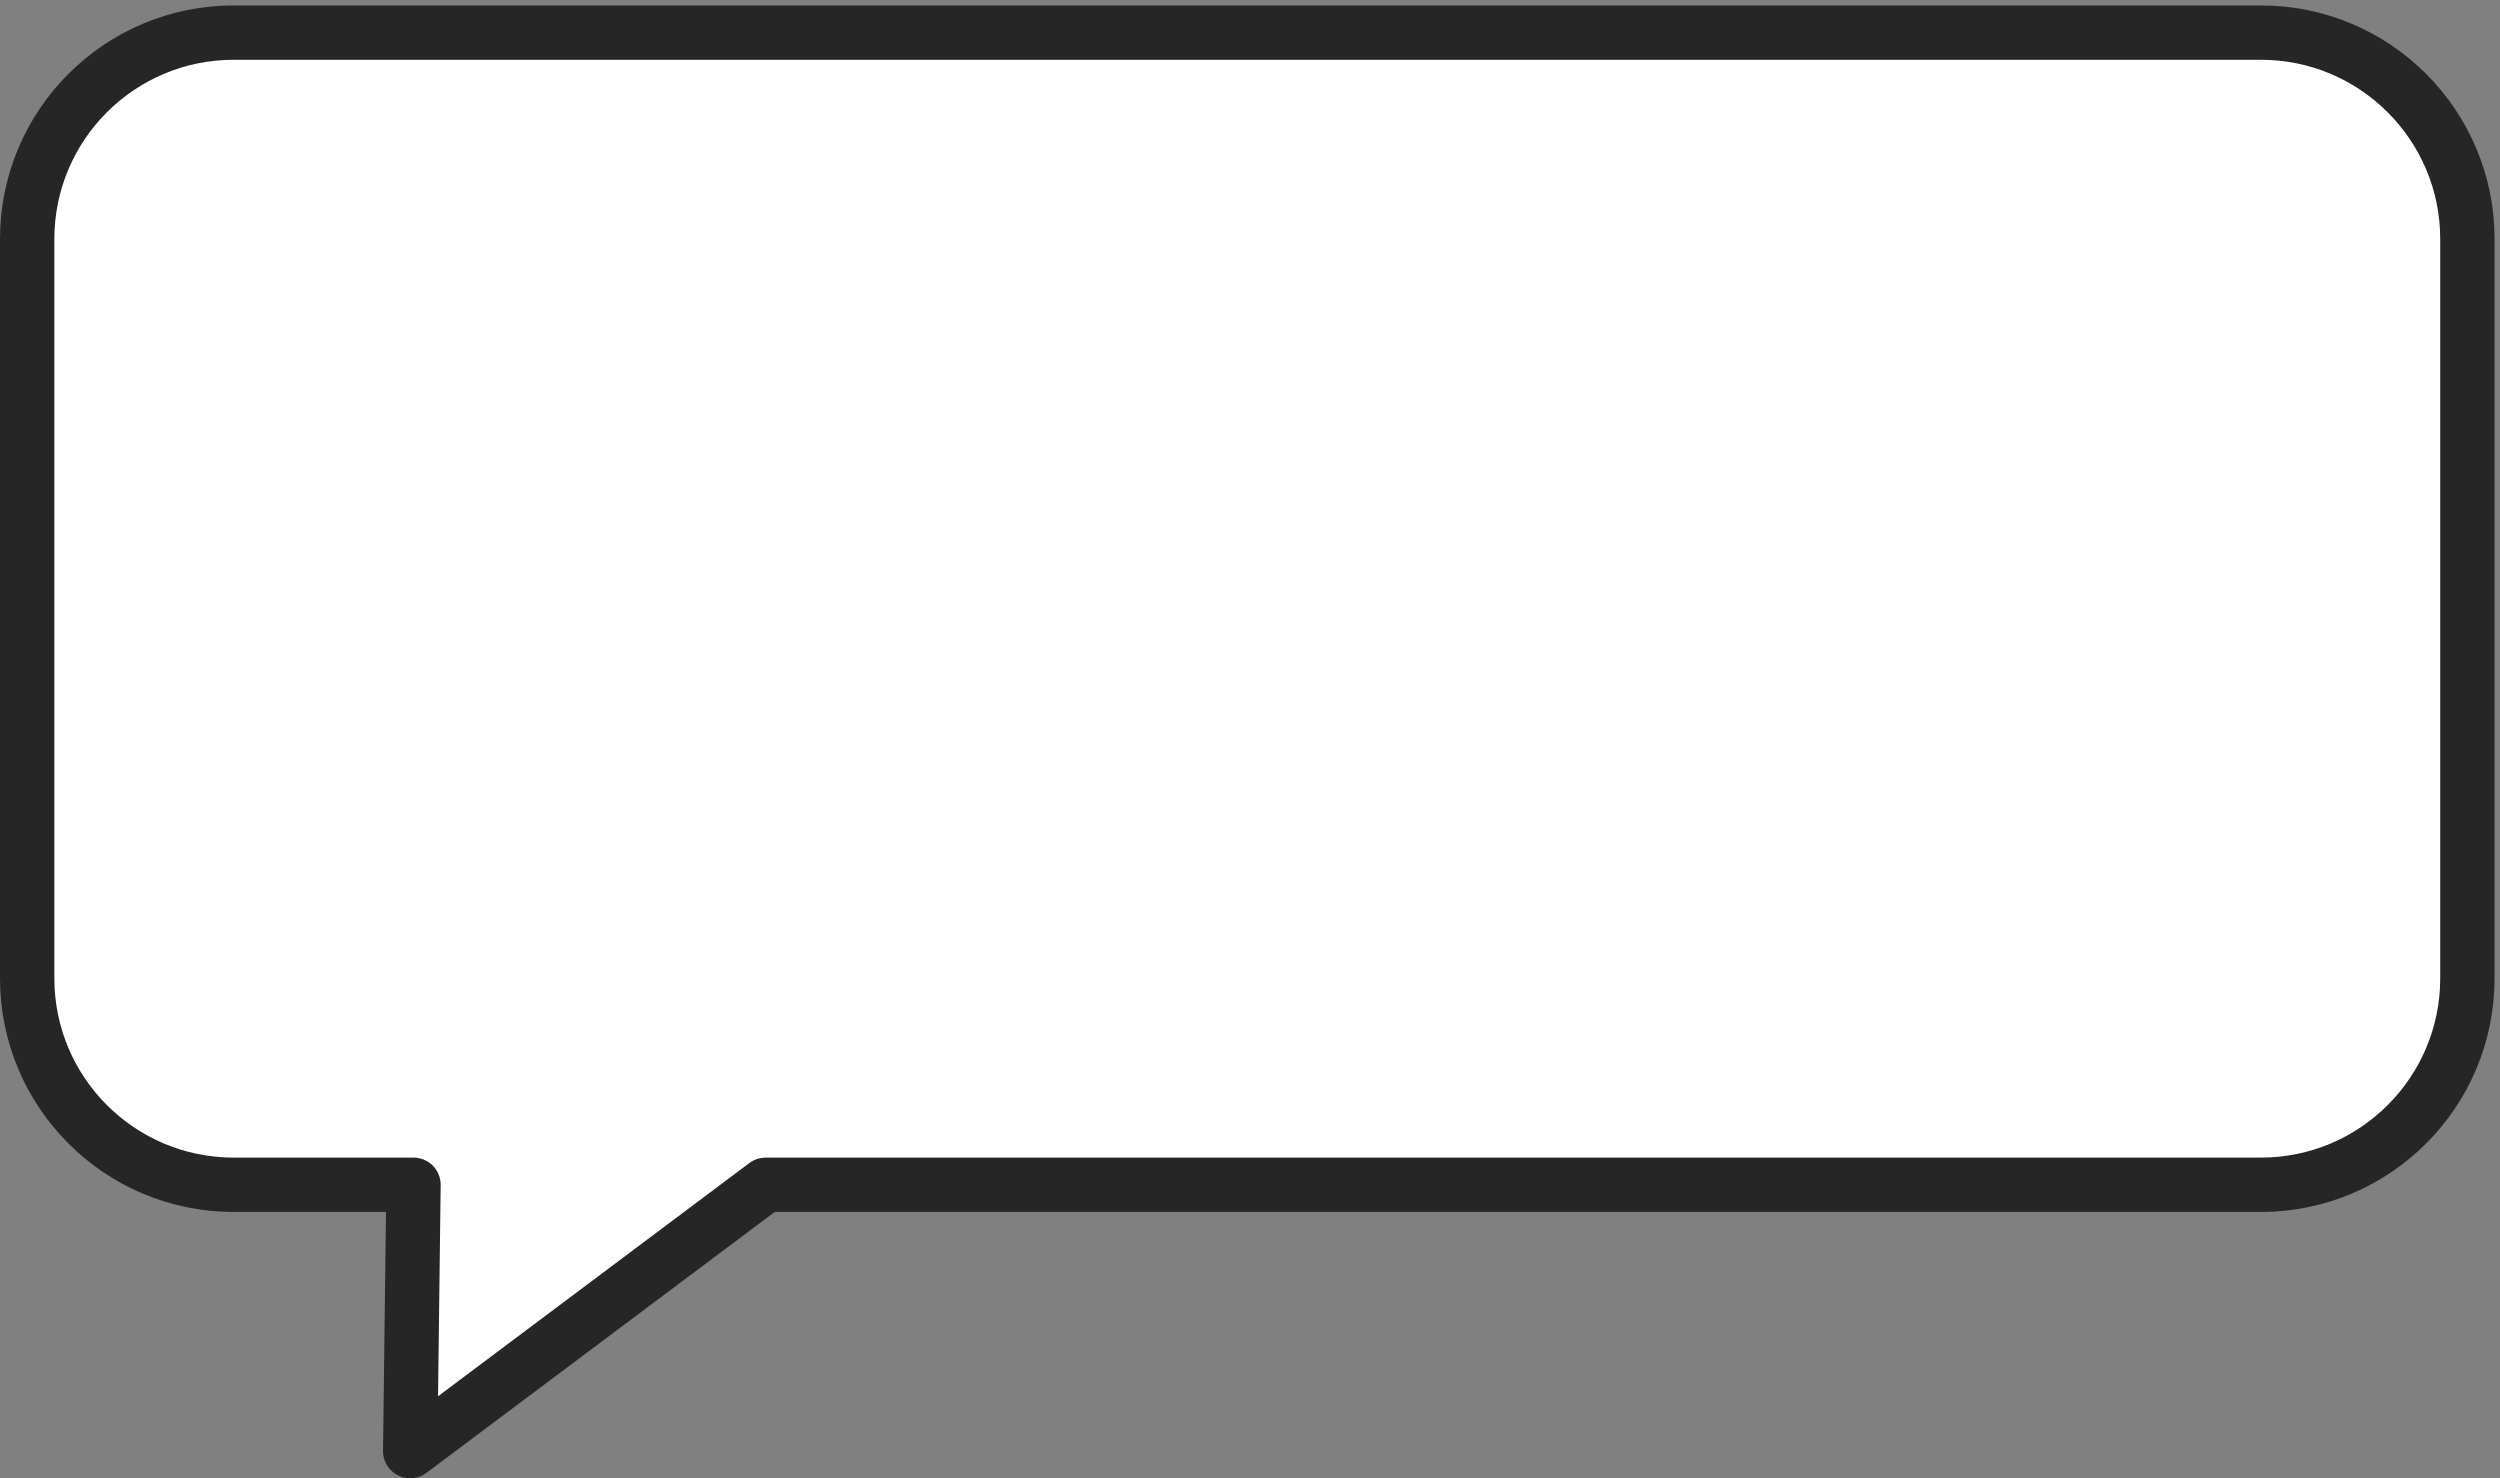 <?xml version="1.0" encoding="UTF-8" standalone="no"?>
<svg width="460px" height="272px" viewBox="0 0 460 272" version="1.1" xmlns="http://www.w3.org/2000/svg" xmlns:xlink="http://www.w3.org/1999/xlink" xmlns:sketch="http://www.bohemiancoding.com/sketch/ns">
    <rect x="0" y="0" width="460" height="272" fill="#808080" stroke="none"/>
    <title>callout</title>
    <description>Created with Sketch (http://www.bohemiancoding.com/sketch)</description>
    <defs></defs>
    <g id="Page-1" stroke="none" stroke-width="1" fill="none" fill-rule="evenodd" sketch:type="MSPage">
        <g id="callout" sketch:type="MSArtboardGroup" stroke-width="10" stroke="#262626" fill="#FFFFFF" stroke-linejoin="round">
            <path d="M42.991,6 C22.009,6 5,23.013 5,43.993 L5,180.007 C5,200.99 22.021,218 43,218 L76.084,218 C76.084,218 75.477,267 75.477,267 C75.477,267 140.881,218 140.881,218 L415.997,218 C436.985,218 454,200.987 454,180.007 L454,43.993 C454,23.01 436.981,6 416.009,6 L42.991,6 Z" sketch:type="MSShapeGroup"></path>
        </g>
    </g>
</svg>